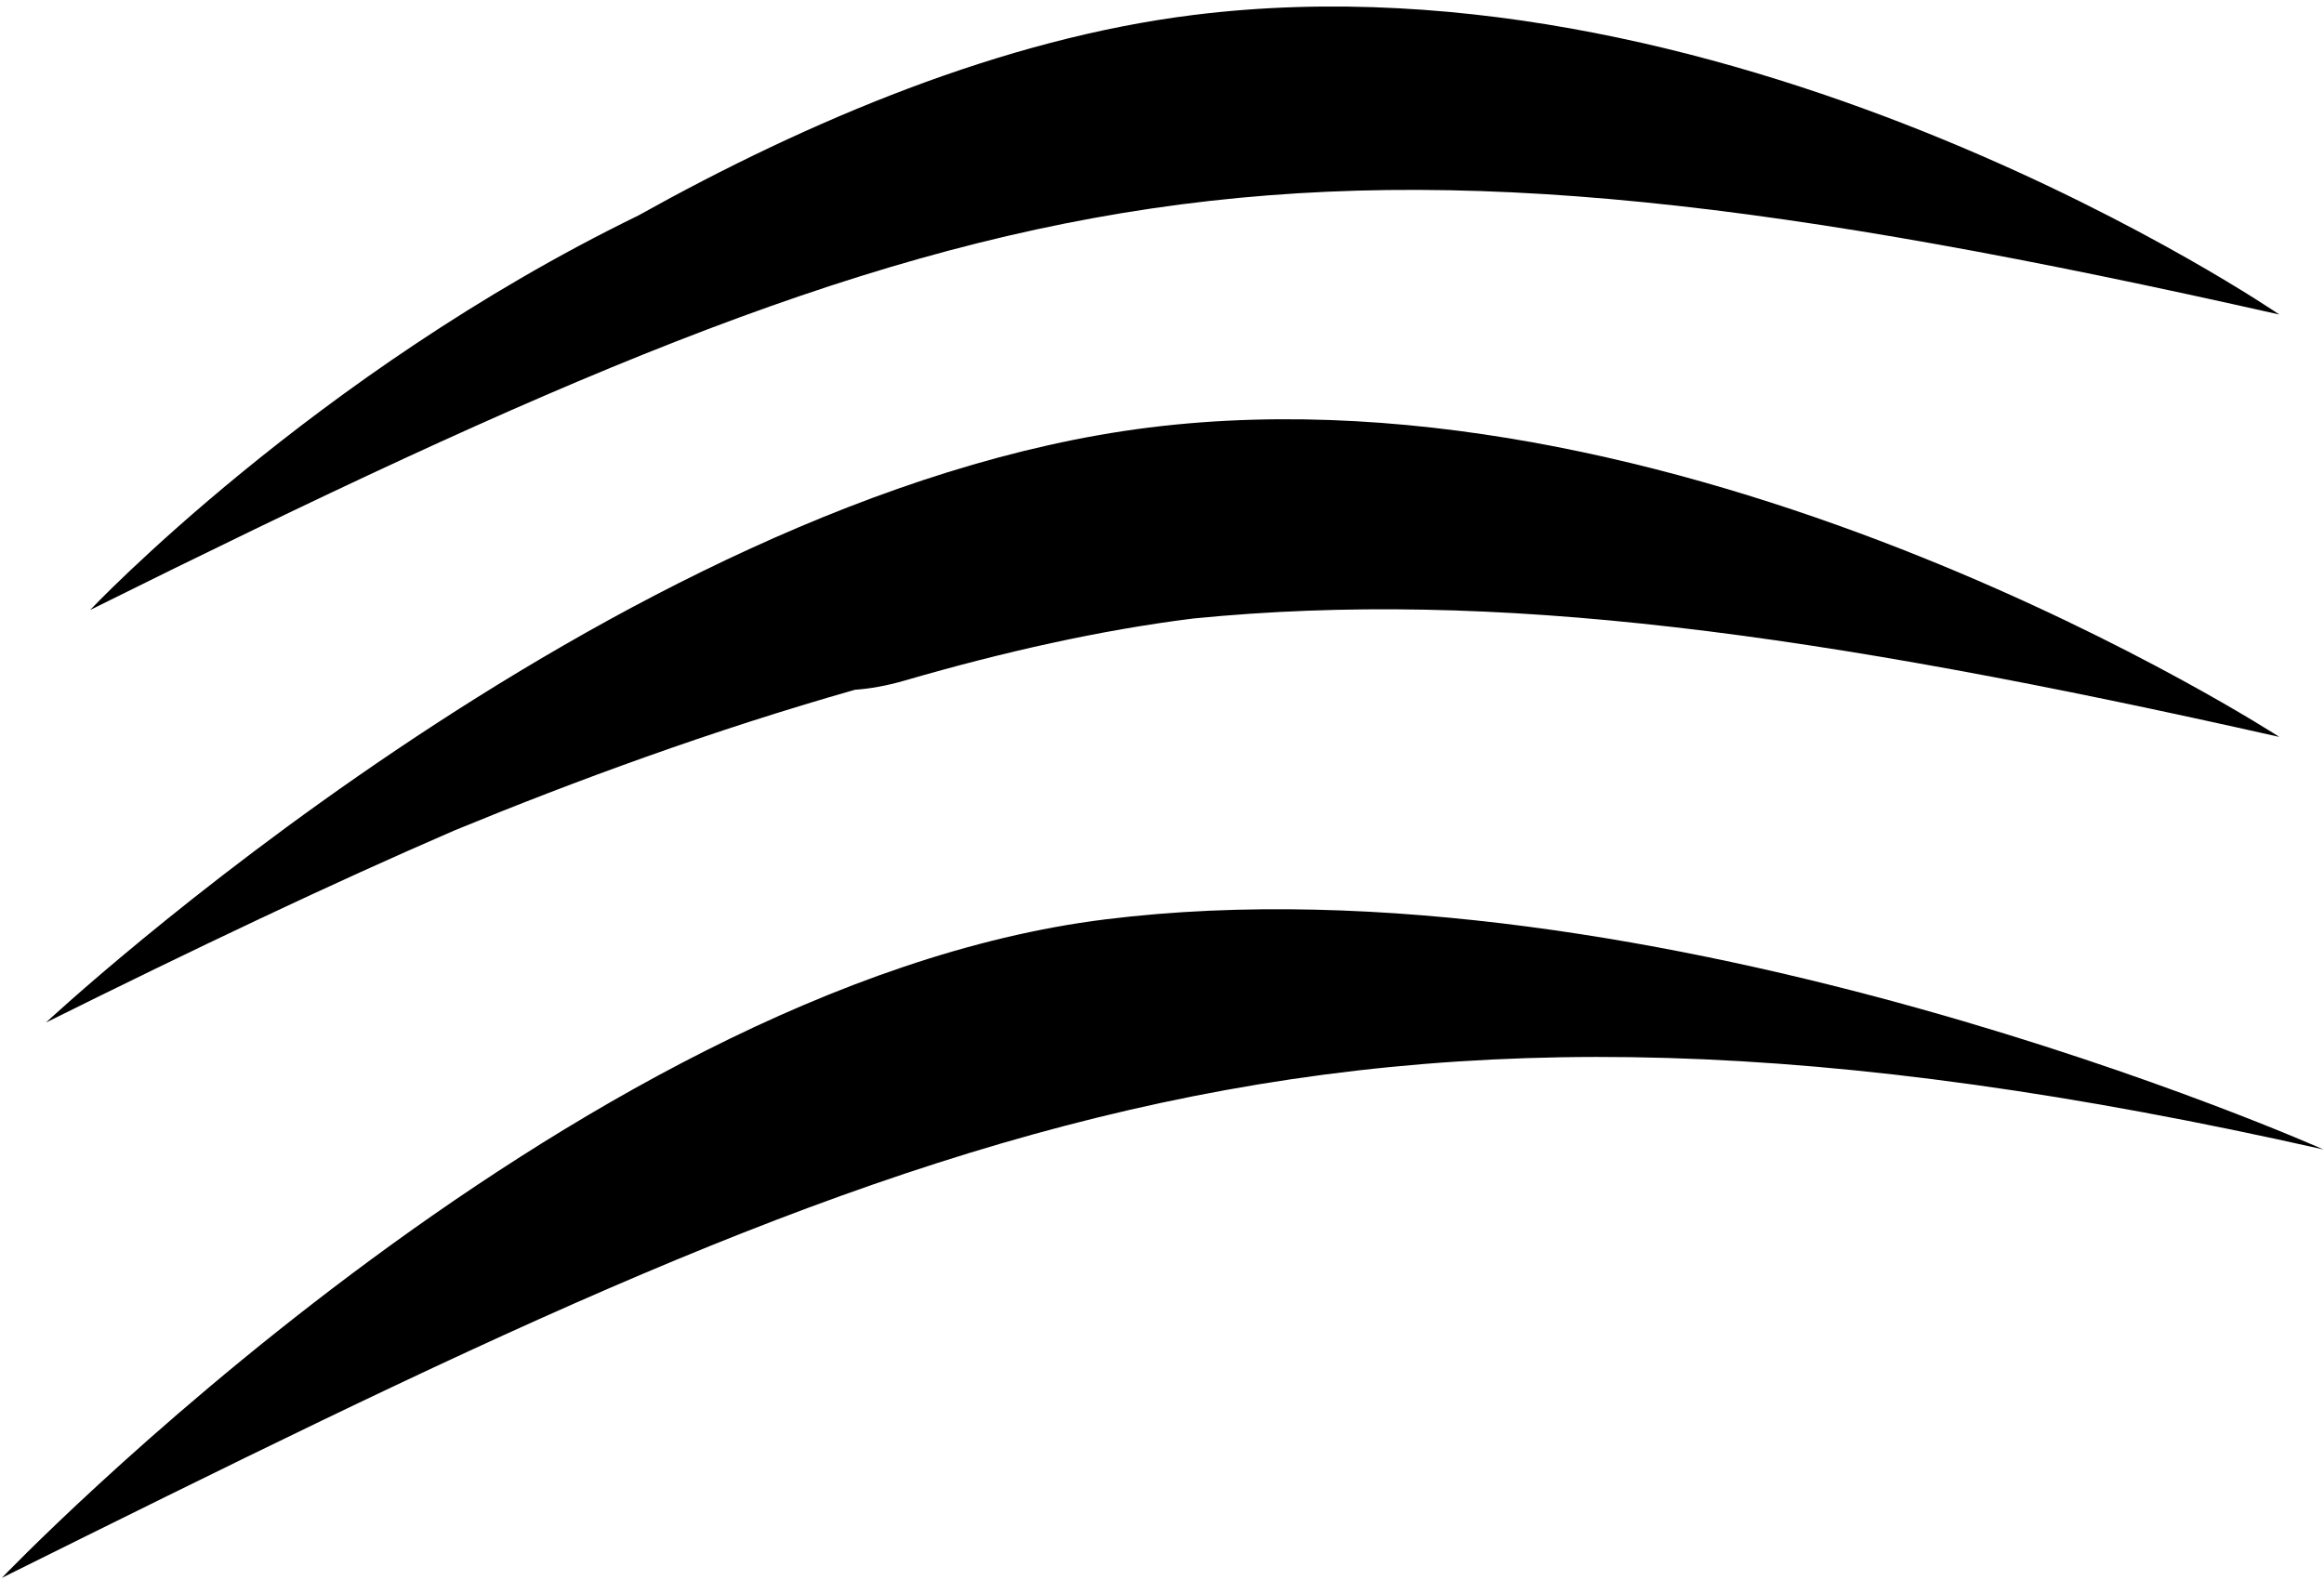 <svg width="247" height="168" viewBox="0 0 247 168" fill="none" xmlns="http://www.w3.org/2000/svg">
<path d="M126.852 1.59C185.22 -5.665 242.25 33.434 242.25 33.434C136.145 9.524 106.312 16.812 9.578 64.843C9.578 64.843 33.31 39.724 67.829 22.916C86.012 12.771 106.621 4.105 126.852 1.59Z" fill="currentColor"/>
<path d="M122.161 45.445C180.529 38.19 242.25 78.337 242.25 78.337C192.724 67.177 158.793 62.585 126.852 65.746C116.977 66.973 106.592 69.312 96.168 72.34C94.219 72.906 92.444 73.217 90.871 73.323C75.723 77.63 61.092 83.012 48.327 88.267C35.142 93.973 20.863 100.765 4.887 108.698C4.887 108.698 65.032 52.547 122.161 45.445Z" fill="currentColor"/>
<path d="M246.941 122.192C140.836 98.282 96.93 119.702 0.196 167.733C0.196 167.733 60.341 104.836 117.47 97.734C175.838 90.478 246.941 122.192 246.941 122.192Z" fill="currentColor"/>
</svg>
